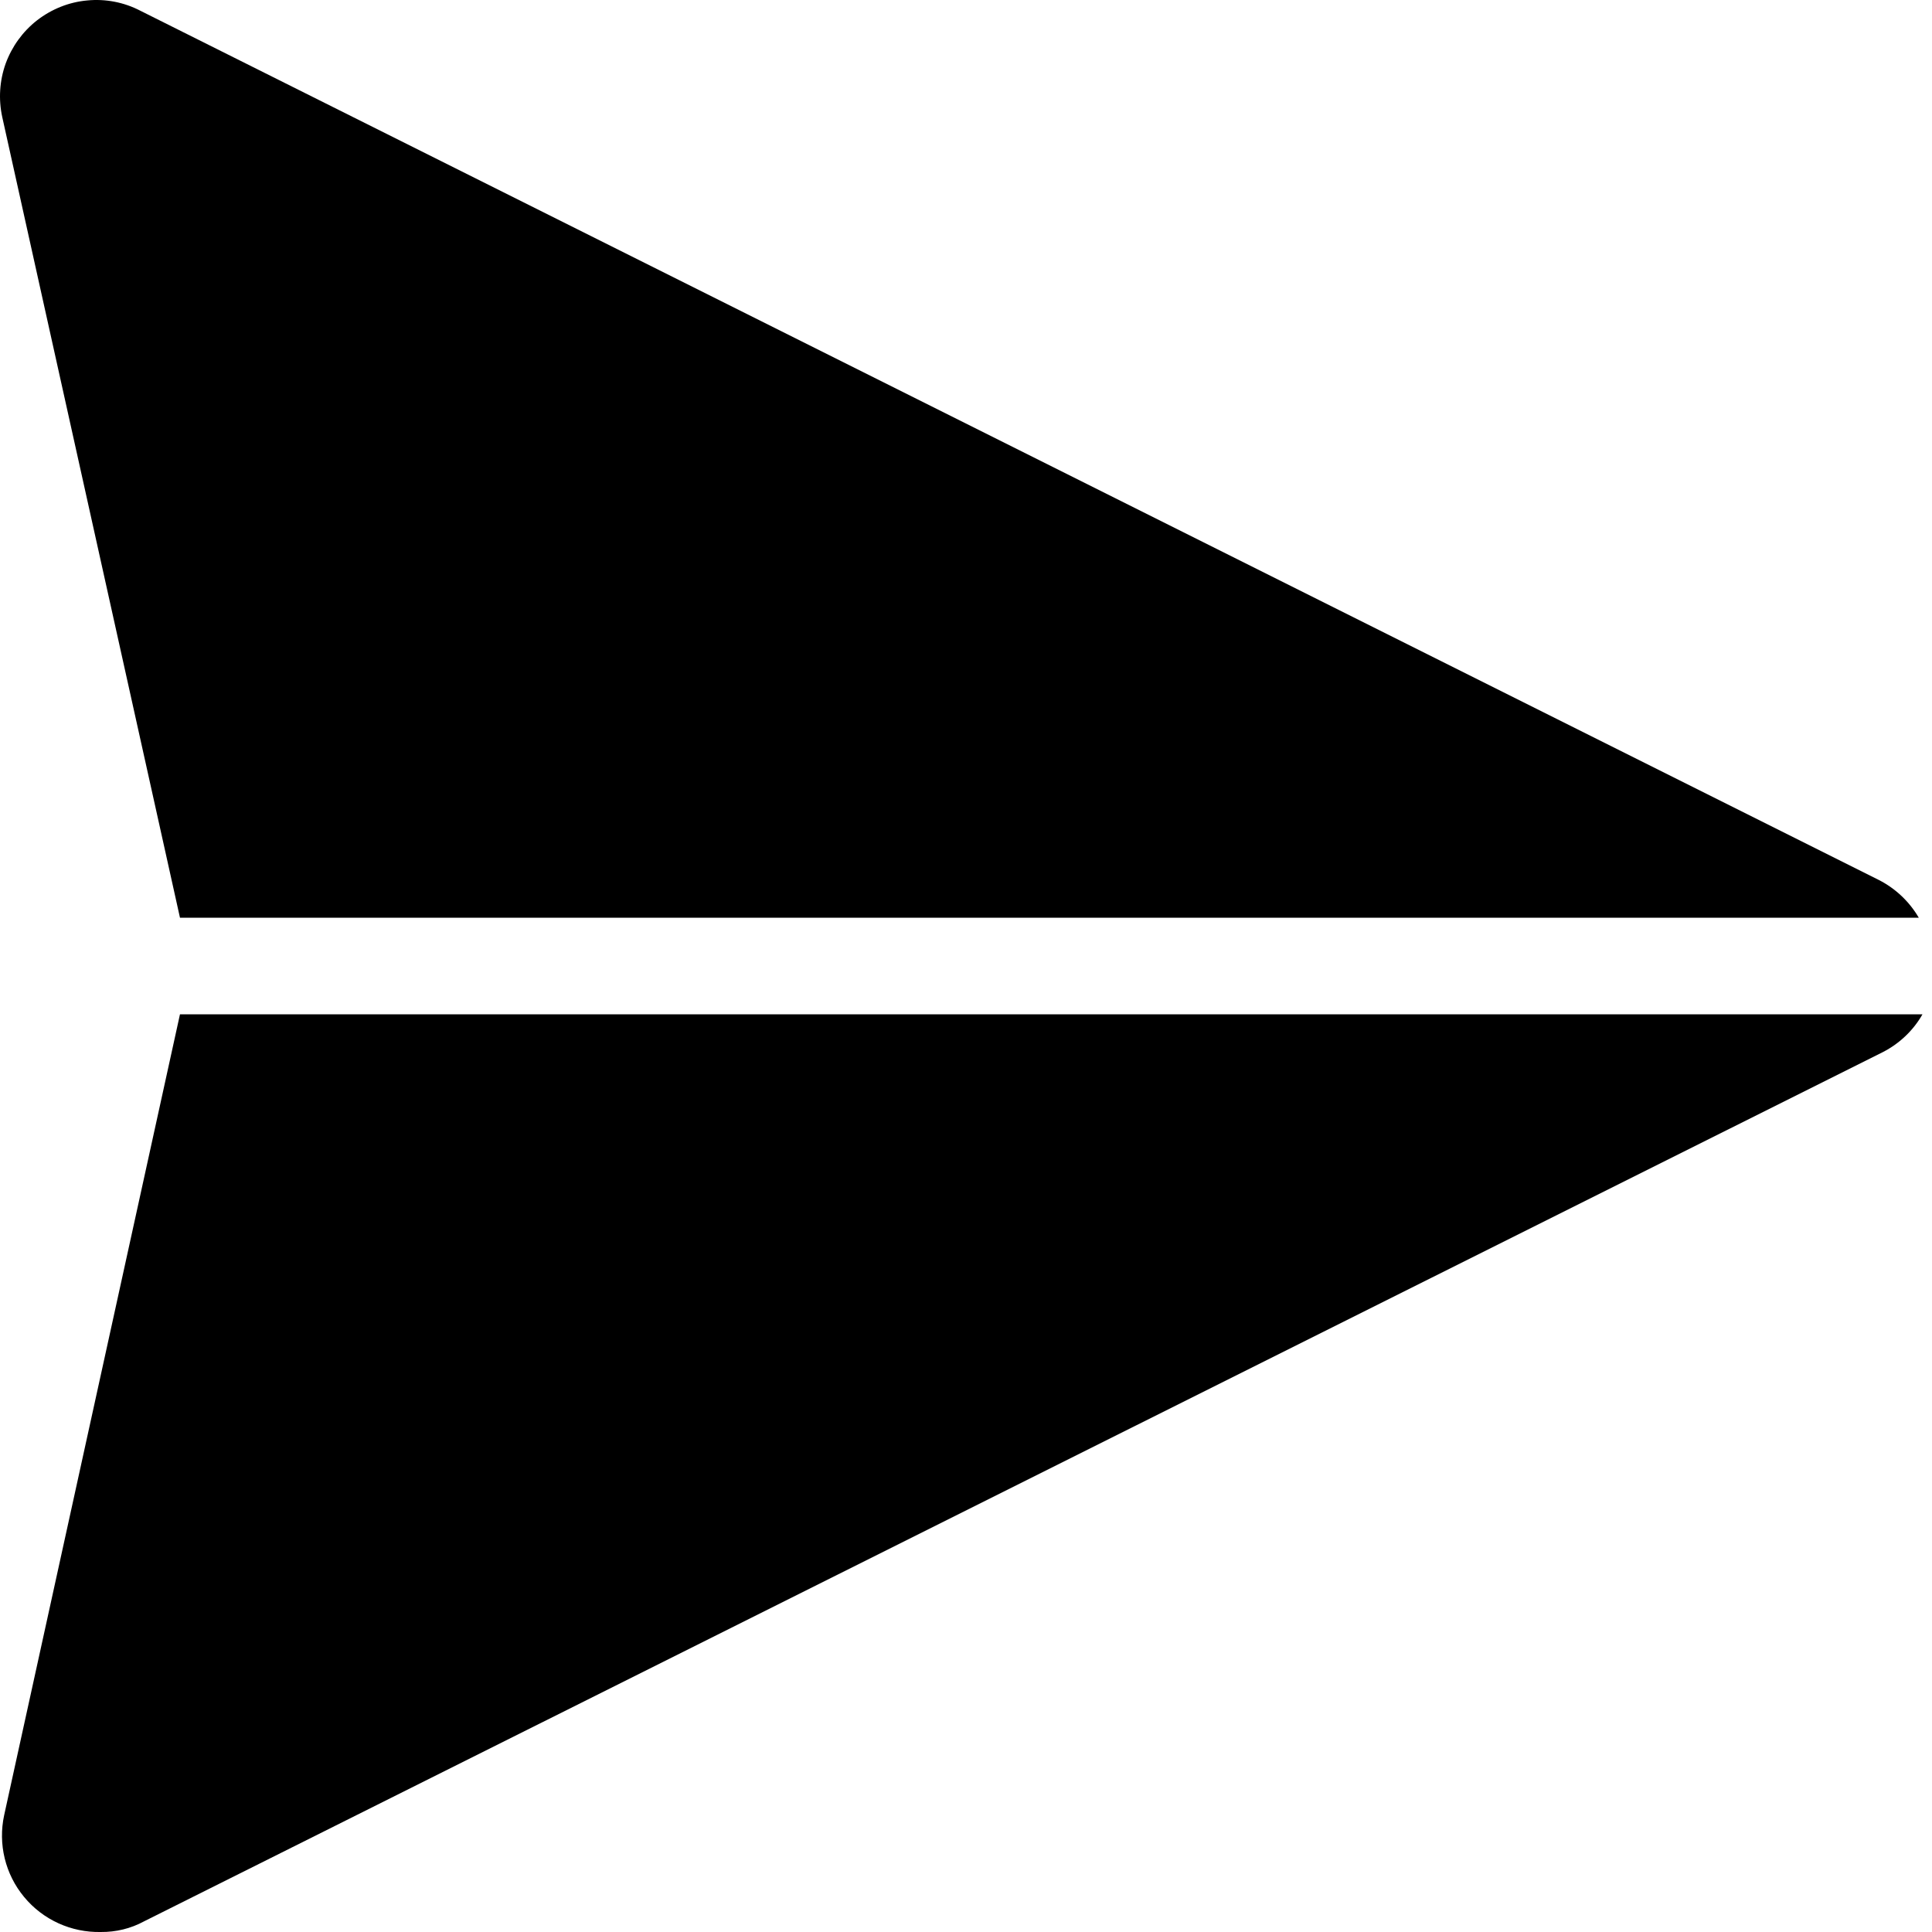 <svg width="13" height="13" viewBox="0 0 13 13" xmlns="http://www.w3.org/2000/svg">
    <path d="M1.211 6.175H12.911C12.848 6.067 12.755 5.979 12.644 5.922L0.944 0.072C0.834 0.015 0.71 -0.009 0.587 0.003C0.464 0.014 0.347 0.061 0.249 0.137C0.153 0.212 0.08 0.313 0.038 0.428C-0.003 0.543 -0.011 0.667 0.015 0.787L1.211 6.175Z"
          fill="black"/>
    <path d="M1.211 6.825L0.028 12.214C-0.014 12.408 0.035 12.611 0.162 12.764C0.289 12.918 0.479 13.004 0.678 13C0.78 13.001 0.88 12.977 0.97 12.928L12.67 7.079C12.781 7.022 12.874 6.934 12.936 6.825L1.211 6.825Z"/>
</svg>
